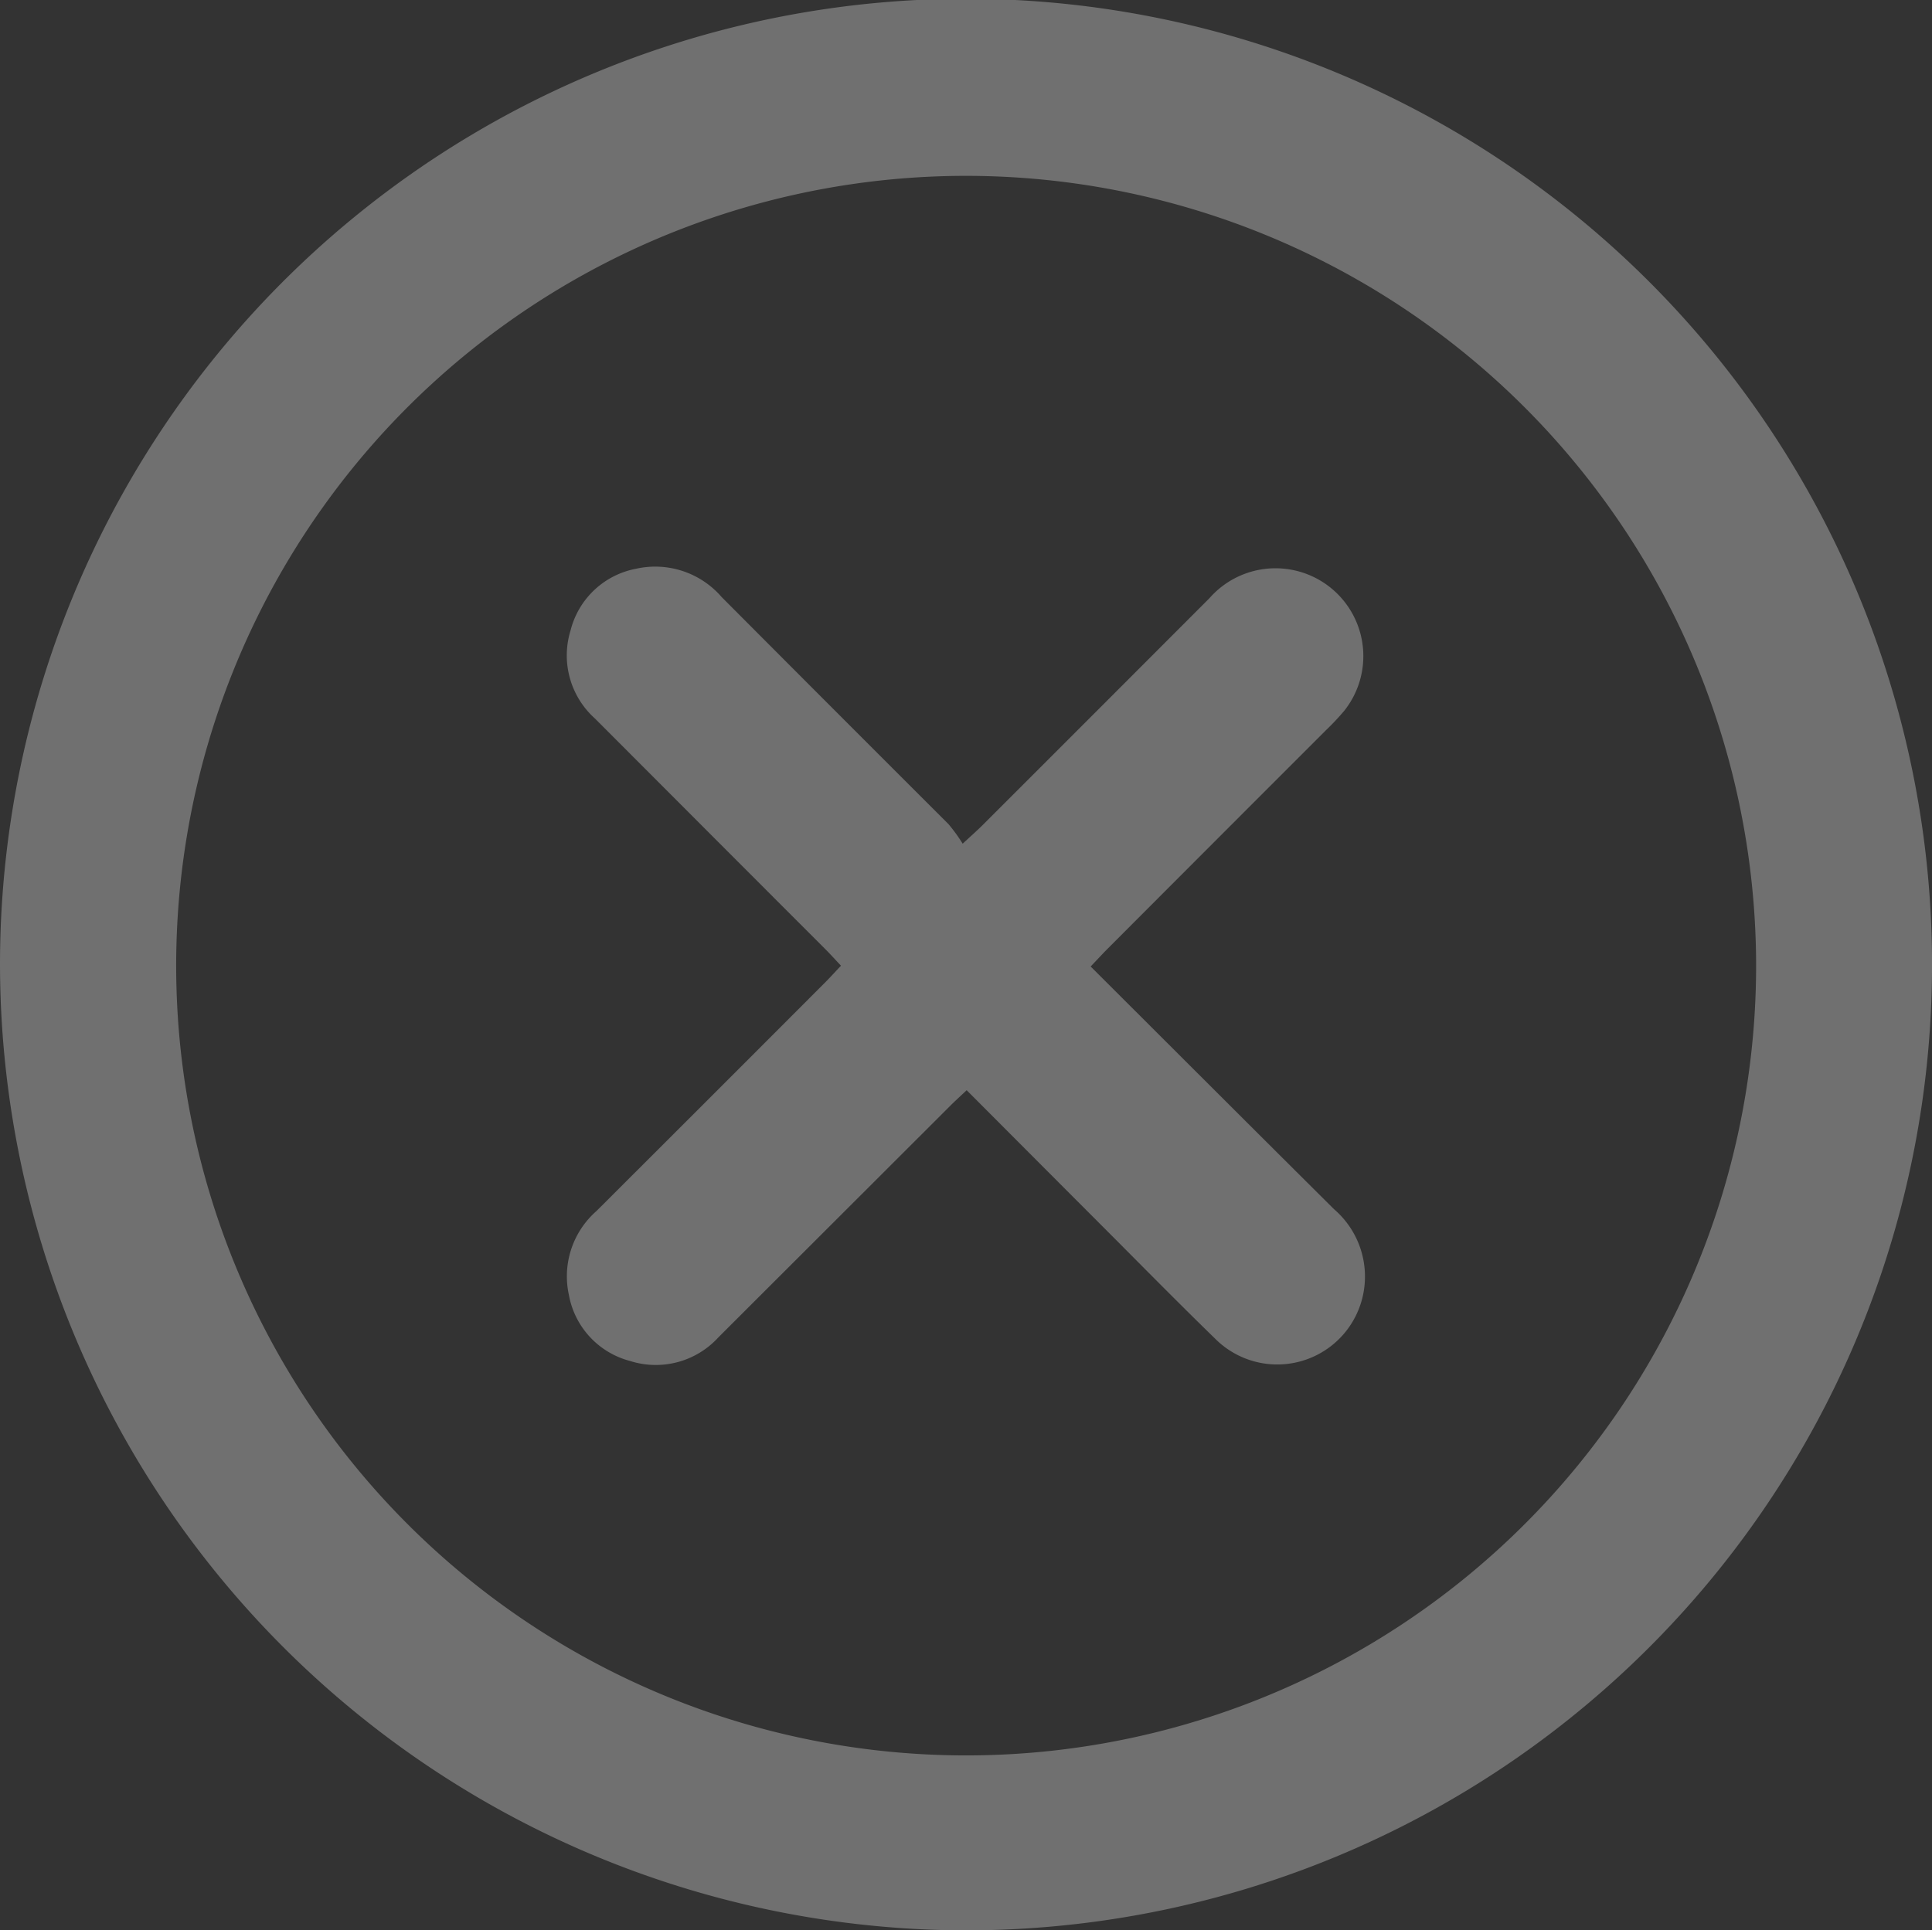 <svg xmlns="http://www.w3.org/2000/svg" xmlns:xlink="http://www.w3.org/1999/xlink" width="47.857" height="47.827" viewBox="0 0 47.857 47.827"><rect x="0" y="0" width="47.857" height="47.827" fill="#333333" stroke="none"/><defs><clipPath id="a"><rect width="47.857" height="47.827" fill="#fff"/></clipPath></defs><g opacity="0.3"><g clip-path="url(#a)"><path d="M0,23.893A23.929,23.929,0,1,1,23.69,47.826,23.96,23.96,0,0,1,0,23.893M23.971,4.357A19.568,19.568,0,1,0,43.5,23.877,19.579,19.579,0,0,0,23.971,4.357" transform="translate(0 0)" fill="#fff"/><path d="M116.085,113.01c2.04,2.036,4.033,4.029,6.032,6.017a2.2,2.2,0,0,1,.723,2.115,2.172,2.172,0,0,1-3.661,1.1c-.925-.9-1.83-1.821-2.742-2.735-1.127-1.128-2.253-2.258-3.418-3.426-.155.147-.289.268-.416.395q-2.866,2.864-5.733,5.727a2.1,2.1,0,0,1-2.194.585,2.072,2.072,0,0,1-1.51-1.634,2.152,2.152,0,0,1,.682-2.079q2.832-2.826,5.658-5.657c.129-.129.251-.266.4-.422-.148-.157-.27-.293-.4-.422q-2.846-2.848-5.692-5.7a2.1,2.1,0,0,1-.606-2.188,2.069,2.069,0,0,1,1.619-1.525,2.173,2.173,0,0,1,2.122.7q2.805,2.816,5.618,5.625a4.007,4.007,0,0,1,.353.487c.229-.213.365-.332.493-.46q2.812-2.81,5.62-5.623a2.176,2.176,0,0,1,3.34,2.788,6.112,6.112,0,0,1-.453.482q-2.7,2.7-5.4,5.406c-.13.13-.254.266-.427.447" transform="translate(-89.074 -89.069)" fill="#fff"/></g></g></svg>
